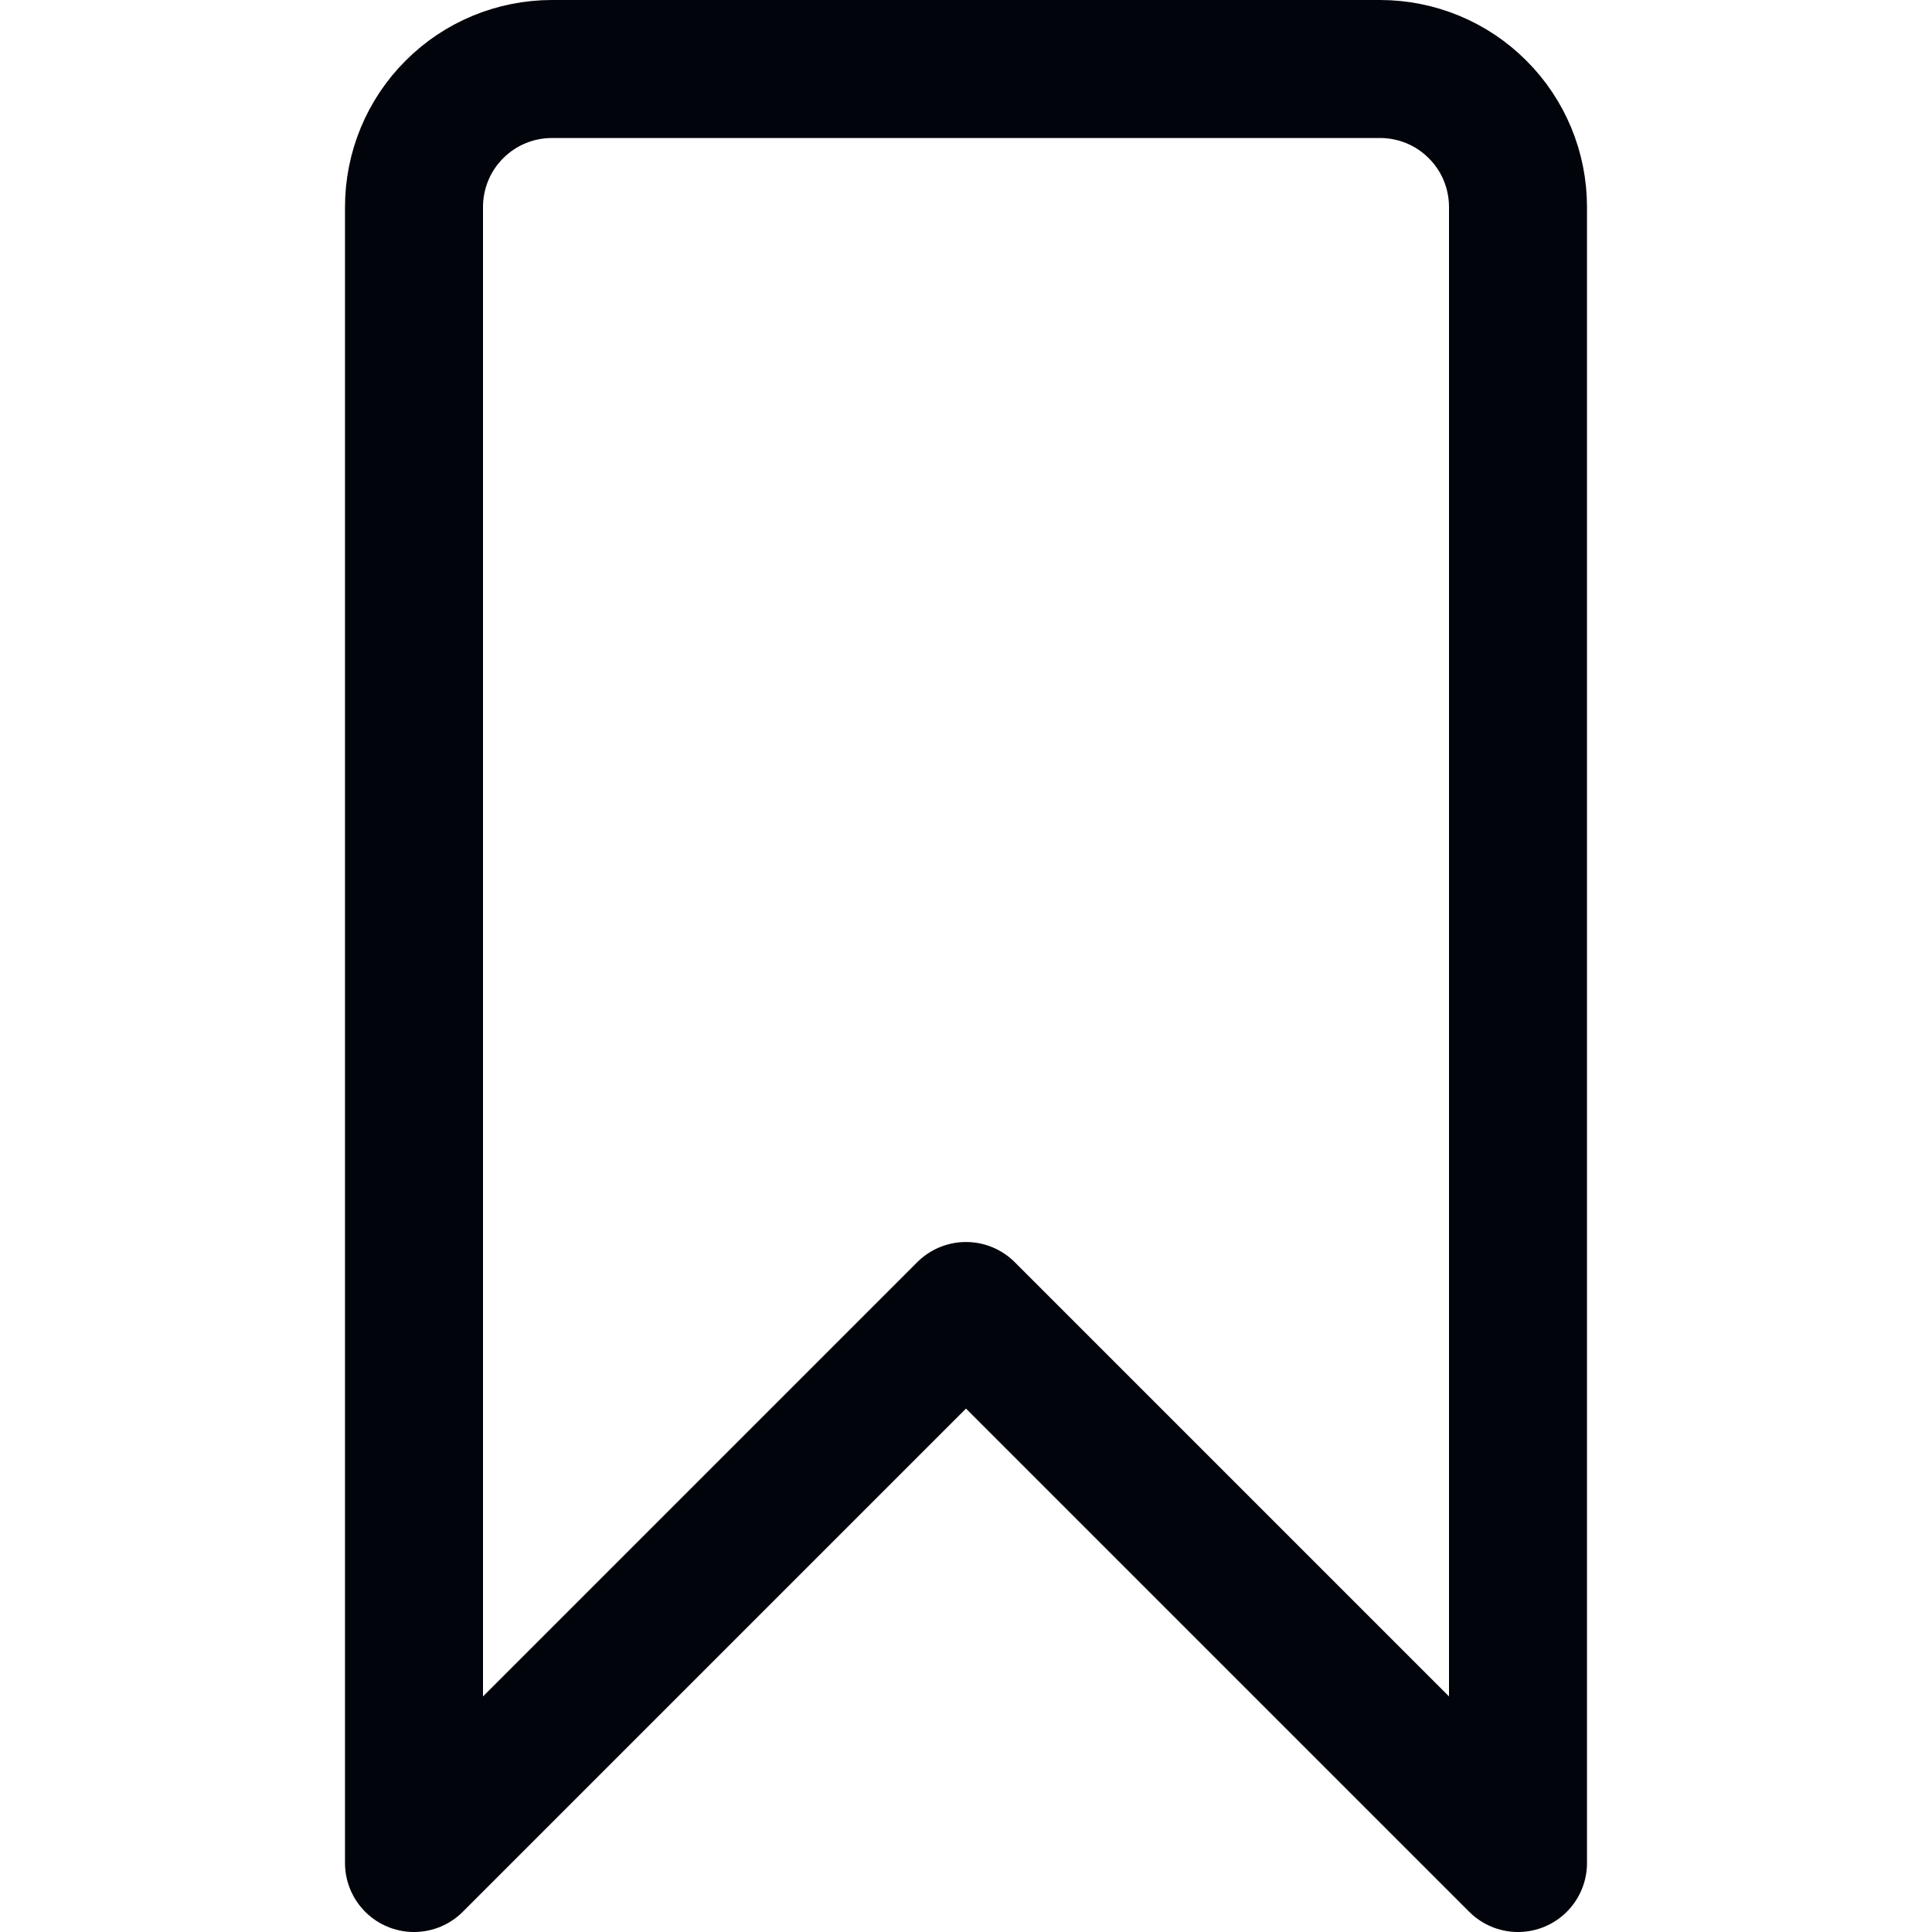 <svg width="14" height="14" viewBox="0 0 14 14" fill="none" xmlns="http://www.w3.org/2000/svg">
<path d="M11 13.5L7 9.5L3 13.5V1.5C3 1.235 3.105 0.98 3.293 0.793C3.48 0.605 3.735 0.5 4 0.5H10C10.265 0.5 10.52 0.605 10.707 0.793C10.895 0.98 11 1.235 11 1.5V13.5Z" stroke="#01040B" stroke-linecap="round" stroke-linejoin="round"/>
</svg>
